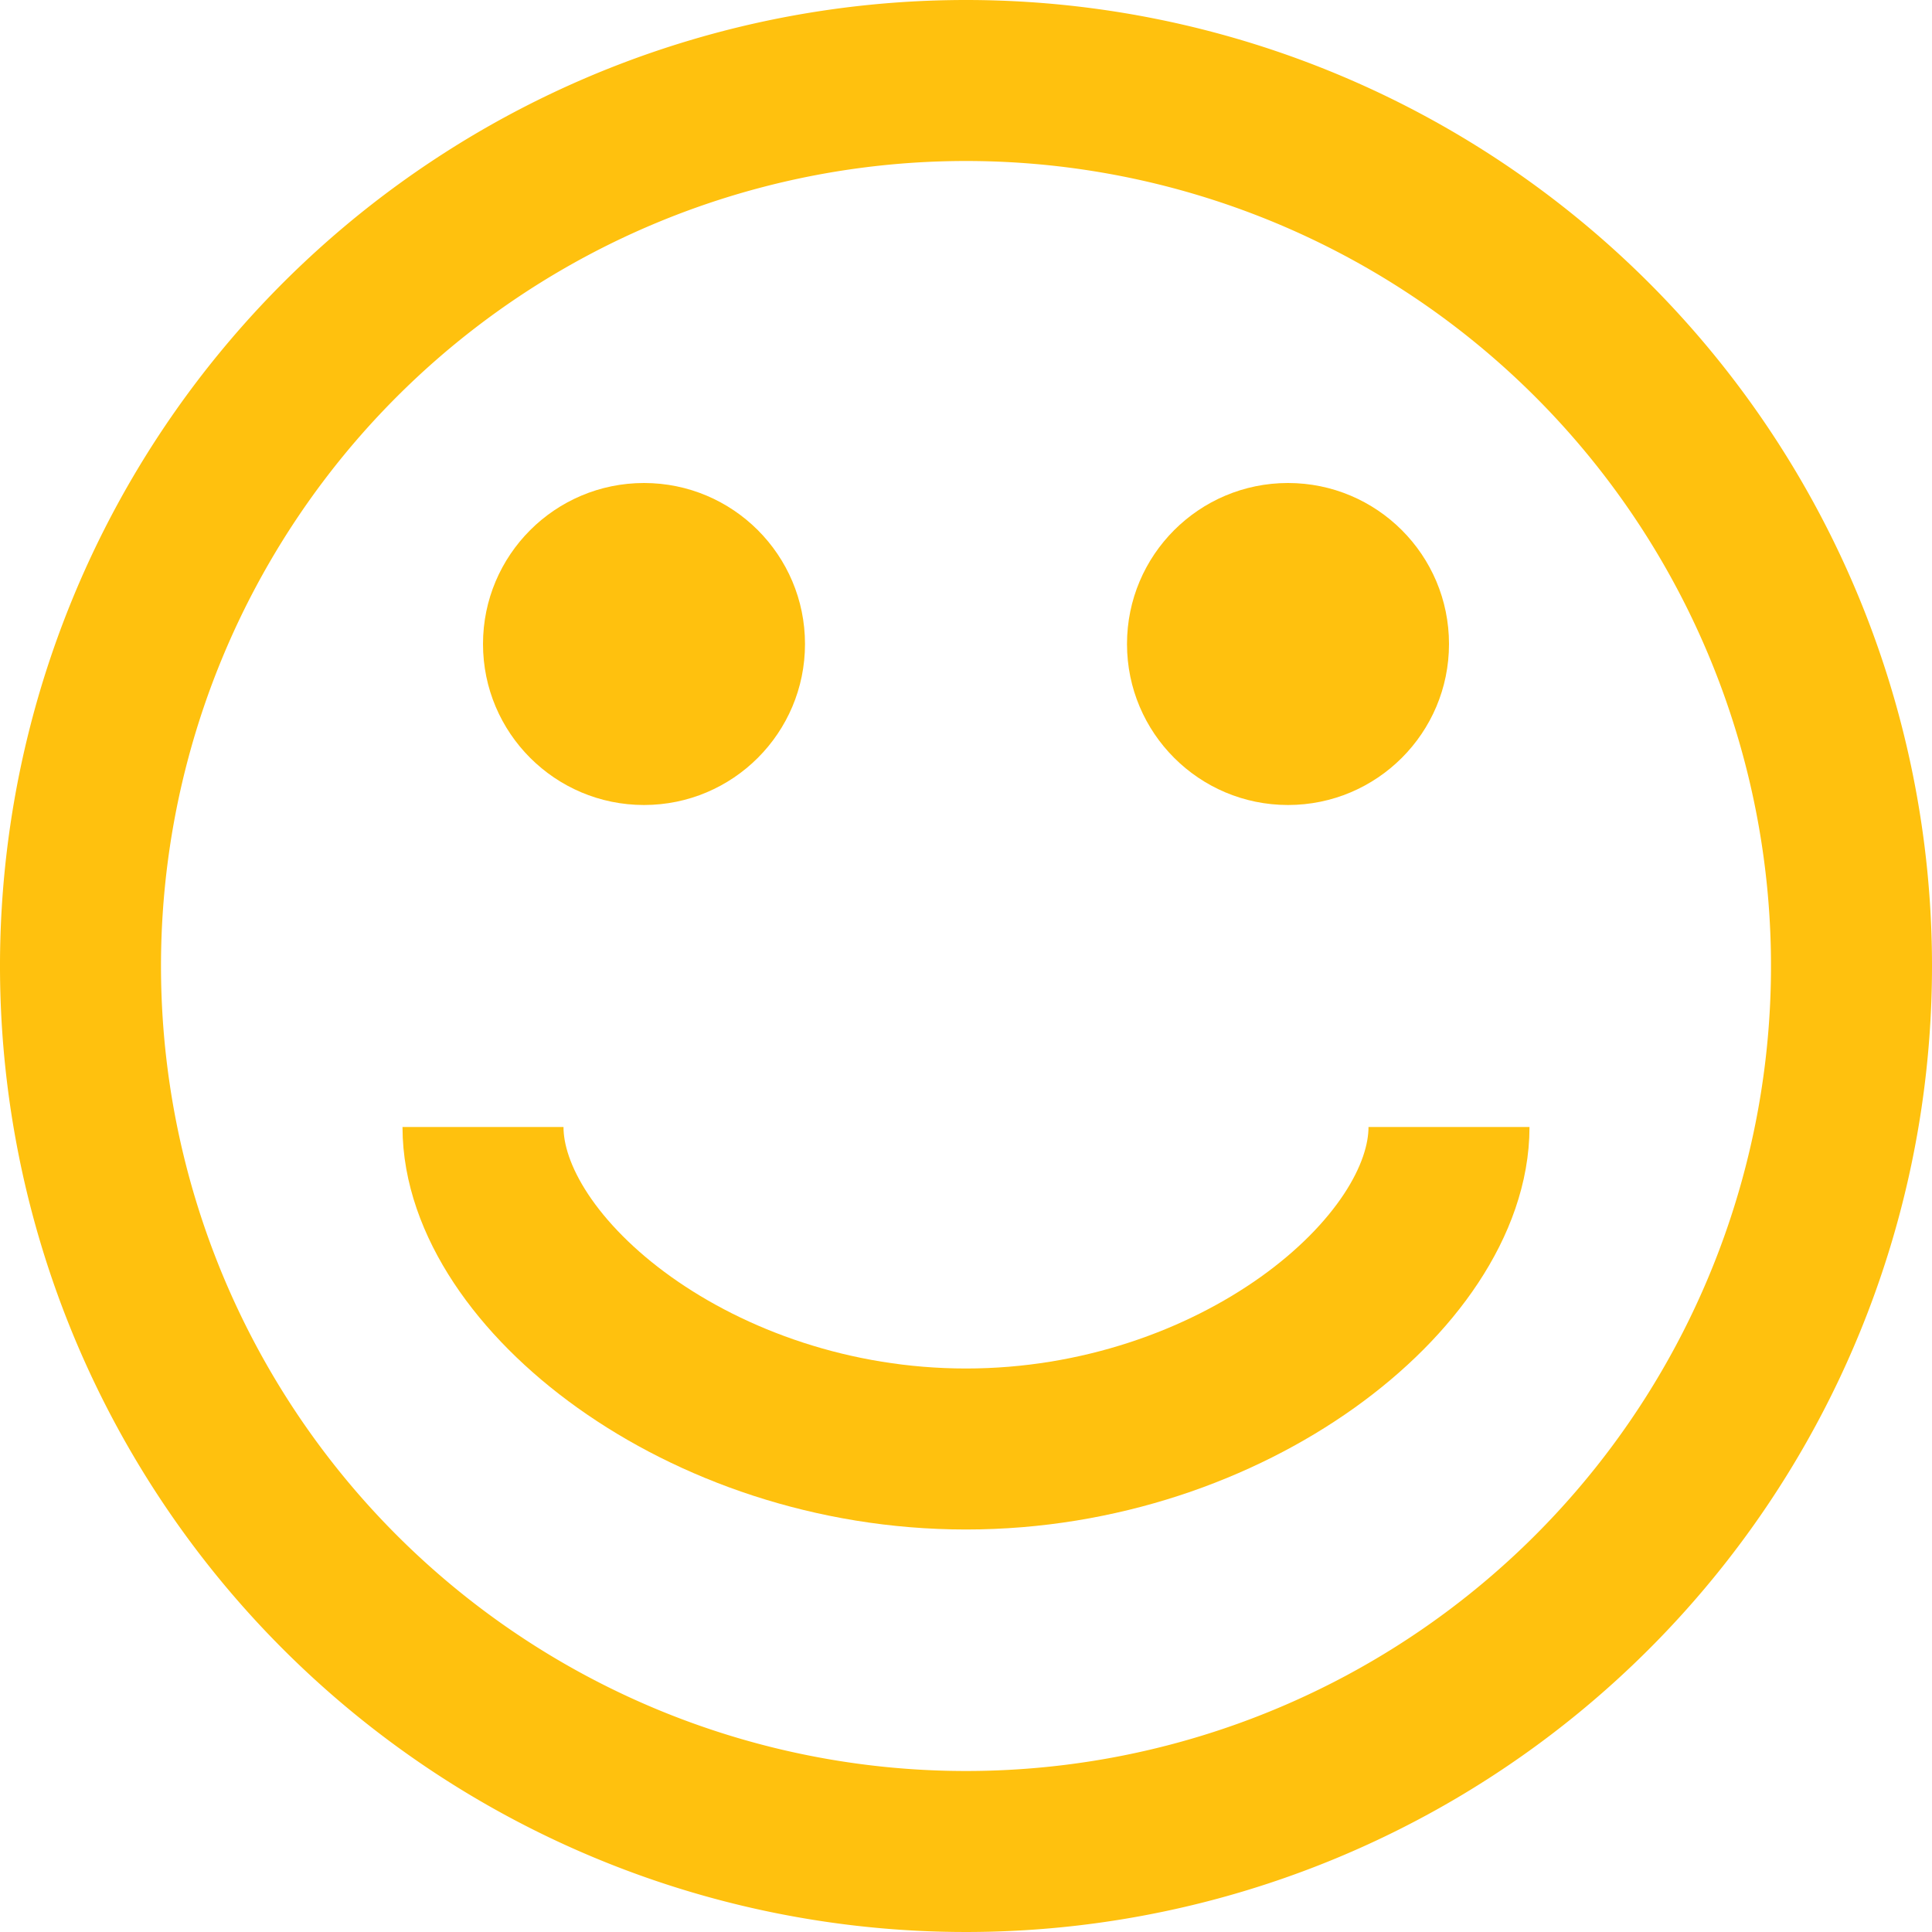 <svg id="Calque_1" data-name="Calque 1" xmlns="http://www.w3.org/2000/svg" viewBox="0 0 60 60"><defs><style>.cls-1{fill:#ffc10e;}.cls-2{fill:none;stroke:#ffc10e;stroke-miterlimit:10;stroke-width:5px;}</style></defs><path class="cls-1" d="M30,5A25,25,0,1,1,5,30,25,25,0,0,1,30,5m0-5A30,30,0,1,0,60,30,30,30,0,0,0,30,0Z"/><path class="cls-2" d="M45,35c0,4.51-6.72,10-15,10S15,39.51,15,35"/><circle class="cls-1" cx="20" cy="20" r="5"/><circle class="cls-1" cx="40" cy="20" r="5"/></svg>